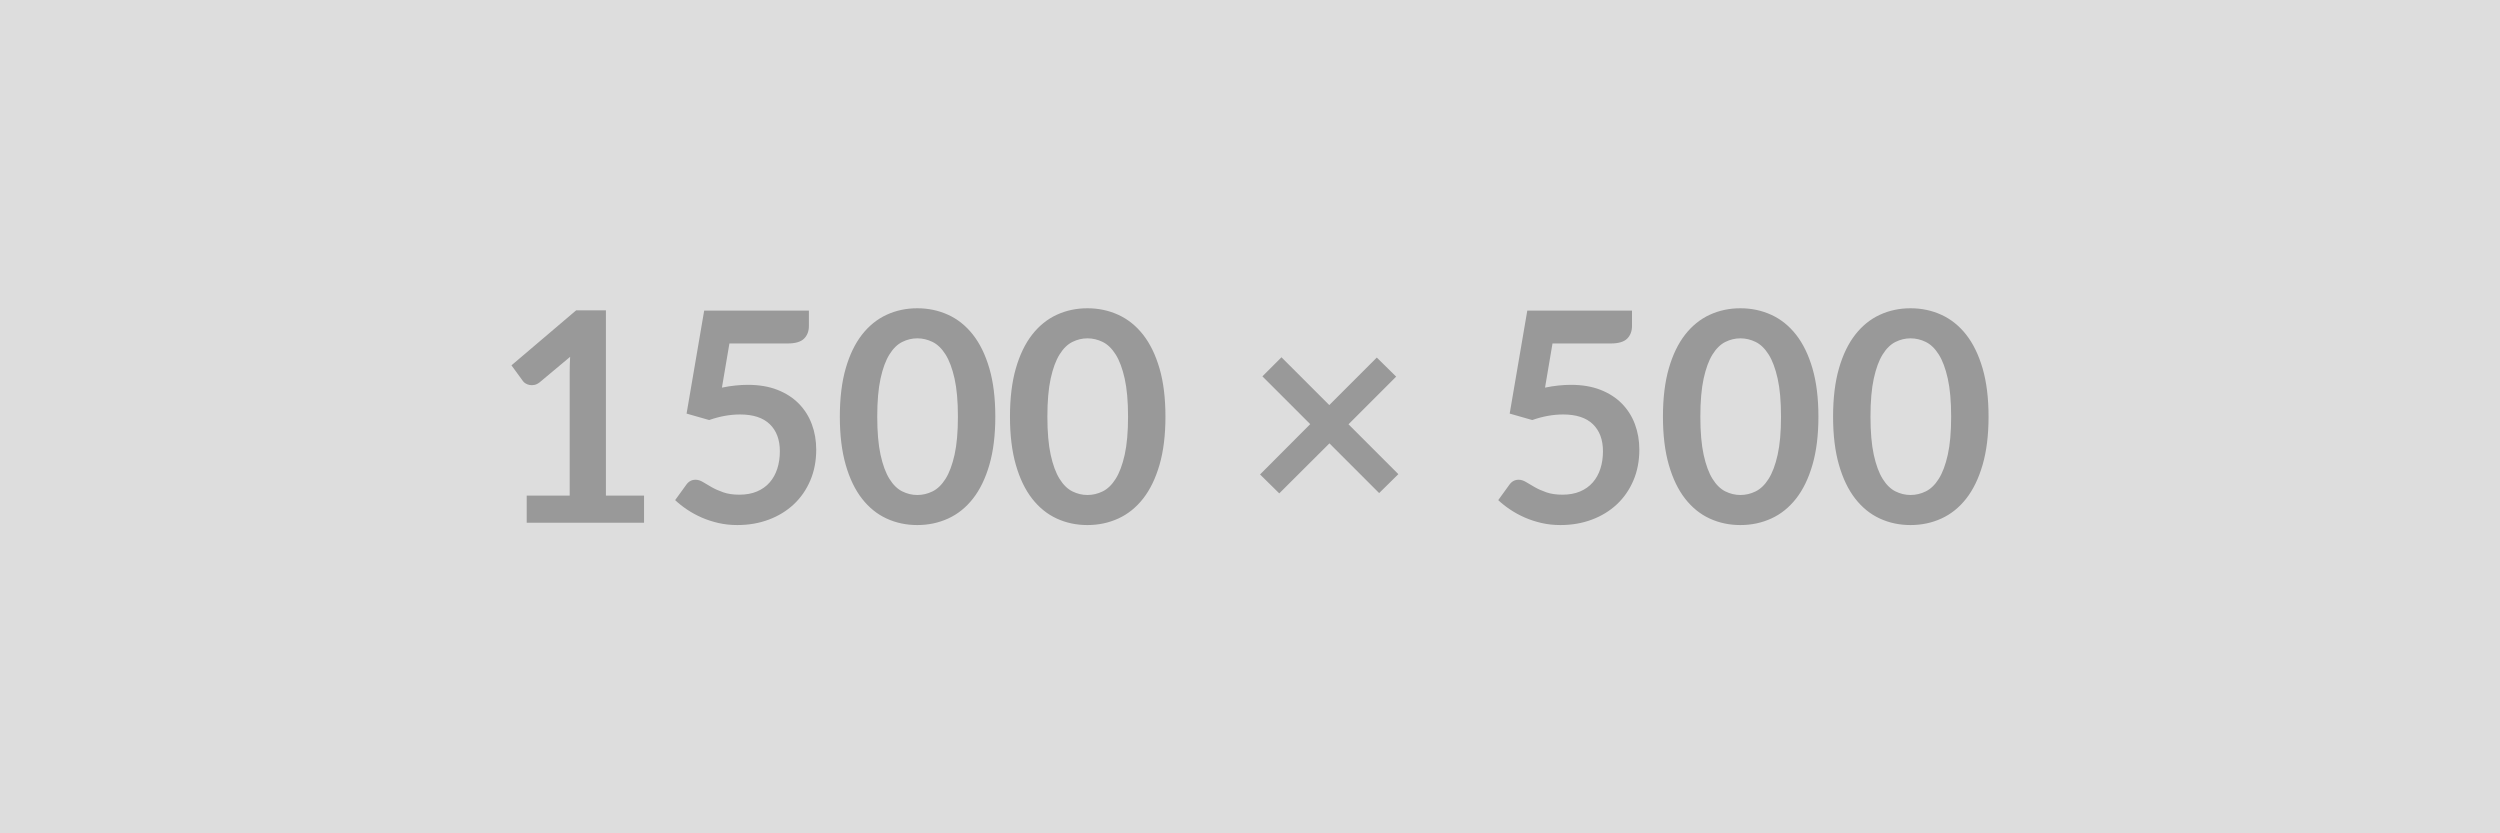 <svg xmlns="http://www.w3.org/2000/svg" width="1500" height="500" viewBox="0 0 1500 500"><rect width="100%" height="100%" fill="#DDDDDD"/><path fill="#999999" d="M363.545 297.345h22.88v16.28h-70.4v-16.28h25.79v-74.18q0-4.4.26-9.07l-18.3 15.31q-1.59 1.24-3.13 1.54-1.54.31-2.9.05-1.37-.27-2.42-.93-1.06-.66-1.59-1.45l-6.86-9.41 38.81-33h17.86v111.14Zm74.1-91.26-4.49 26.49q4.22-.88 8.1-1.27 3.87-.4 7.48-.4 10.03 0 17.68 2.99 7.66 2.99 12.85 8.27 5.19 5.28 7.83 12.37 2.64 7.08 2.64 15.27 0 10.12-3.56 18.48-3.56 8.36-9.9 14.3-6.34 5.94-15 9.19-8.67 3.26-18.88 3.26-5.98 0-11.35-1.23-5.37-1.24-10.08-3.3-4.71-2.07-8.71-4.76-4-2.68-7.17-5.67l6.69-9.24q2.11-2.99 5.54-2.99 2.2 0 4.49 1.4 2.29 1.41 5.23 3.08 2.95 1.68 6.96 3.08 4 1.41 9.63 1.41 5.99 0 10.56-1.93 4.58-1.94 7.61-5.42 3.04-3.47 4.58-8.27 1.54-4.79 1.54-10.43 0-10.38-6.03-16.23t-17.82-5.85q-9.06 0-18.57 3.34l-13.55-3.87 10.56-61.78h62.83v9.24q0 4.67-2.9 7.57-2.9 2.9-9.86 2.9h-34.93Zm159.54 43.92q0 16.63-3.56 28.9-3.57 12.28-9.86 20.29-6.29 8.01-14.87 11.92-8.58 3.92-18.52 3.92-9.95 0-18.44-3.92-8.49-3.91-14.74-11.92t-9.77-20.29q-3.52-12.27-3.52-28.9 0-16.72 3.52-28.96 3.52-12.23 9.77-20.24 6.25-8 14.74-11.92t18.44-3.92q9.94 0 18.52 3.92t14.87 11.92q6.29 8.01 9.86 20.24 3.56 12.24 3.56 28.96Zm-22.44 0q0-13.82-2.02-22.88-2.03-9.07-5.41-14.44-3.39-5.36-7.79-7.52-4.4-2.16-9.15-2.16-4.67 0-9.02 2.16-4.36 2.16-7.7 7.52-3.35 5.37-5.33 14.44-1.98 9.06-1.98 22.88 0 13.81 1.98 22.88 1.98 9.06 5.33 14.43 3.34 5.37 7.7 7.52 4.35 2.16 9.02 2.16 4.75 0 9.15-2.16 4.4-2.15 7.79-7.52 3.38-5.37 5.41-14.43 2.02-9.07 2.02-22.88Zm124.52 0q0 16.63-3.56 28.9-3.57 12.28-9.86 20.29-6.29 8.01-14.87 11.92-8.58 3.92-18.52 3.92-9.95 0-18.44-3.92-8.49-3.91-14.74-11.92t-9.77-20.29q-3.52-12.27-3.52-28.9 0-16.72 3.52-28.96 3.52-12.23 9.77-20.24 6.25-8 14.74-11.92t18.44-3.92q9.94 0 18.52 3.92t14.87 11.92q6.29 8.01 9.86 20.24 3.56 12.24 3.56 28.96Zm-22.44 0q0-13.82-2.02-22.88-2.03-9.07-5.41-14.44-3.39-5.36-7.79-7.52-4.4-2.16-9.15-2.16-4.67 0-9.02 2.16-4.36 2.16-7.7 7.52-3.35 5.37-5.33 14.44-1.98 9.06-1.98 22.88 0 13.81 1.98 22.88 1.98 9.06 5.33 14.43 3.34 5.37 7.7 7.52 4.35 2.16 9.02 2.16 4.75 0 9.15-2.16 4.4-2.15 7.79-7.52 3.38-5.37 5.41-14.43 2.02-9.07 2.02-22.88Zm162.19 34.49-11.53 11.35-29.83-29.83-30.1 30.01-11.53-11.35 30.1-30.19-28.69-28.68 11.44-11.44 28.69 28.68 28.51-28.51 11.62 11.44-28.6 28.6 29.92 29.92Zm92.48-78.41-4.48 26.49q4.22-.88 8.09-1.27 3.87-.4 7.48-.4 10.03 0 17.69 2.99 7.66 2.99 12.85 8.27 5.19 5.28 7.83 12.37 2.64 7.08 2.64 15.27 0 10.12-3.56 18.48-3.57 8.36-9.9 14.3-6.34 5.94-15.01 9.19-8.67 3.26-18.87 3.26-5.99 0-11.36-1.23-5.36-1.24-10.07-3.3-4.71-2.07-8.71-4.76-4.01-2.68-7.18-5.67l6.69-9.24q2.11-2.99 5.55-2.99 2.2 0 4.48 1.4 2.29 1.41 5.24 3.08 2.95 1.68 6.95 3.08 4.01 1.41 9.64 1.41 5.98 0 10.56-1.93 4.57-1.94 7.61-5.42 3.04-3.47 4.58-8.27 1.54-4.79 1.54-10.43 0-10.38-6.03-16.23t-17.82-5.85q-9.07 0-18.57 3.34l-13.55-3.87 10.56-61.78h62.83v9.24q0 4.67-2.9 7.57-2.91 2.9-9.86 2.9h-34.94Zm159.55 43.92q0 16.63-3.57 28.9-3.56 12.28-9.85 20.29-6.29 8.01-14.87 11.92-8.58 3.92-18.53 3.92-9.94 0-18.43-3.92-8.5-3.91-14.74-11.92-6.25-8.01-9.77-20.29-3.52-12.27-3.52-28.9 0-16.72 3.52-28.96 3.52-12.23 9.77-20.24 6.24-8 14.74-11.92 8.49-3.92 18.43-3.92 9.95 0 18.53 3.92 8.58 3.92 14.87 11.92 6.29 8.01 9.85 20.24 3.57 12.24 3.57 28.96Zm-22.44 0q0-13.82-2.03-22.88-2.02-9.07-5.41-14.44-3.39-5.36-7.79-7.52-4.4-2.16-9.15-2.16-4.66 0-9.02 2.16-4.35 2.16-7.7 7.52-3.34 5.37-5.32 14.44-1.98 9.06-1.98 22.88 0 13.81 1.98 22.88 1.98 9.06 5.32 14.43 3.35 5.37 7.7 7.52 4.36 2.16 9.02 2.16 4.75 0 9.15-2.16 4.4-2.15 7.79-7.52 3.39-5.37 5.41-14.43 2.03-9.07 2.03-22.88Zm124.52 0q0 16.63-3.57 28.9-3.56 12.28-9.85 20.29-6.29 8.01-14.87 11.92-8.58 3.92-18.53 3.92-9.94 0-18.43-3.92-8.5-3.91-14.74-11.92-6.25-8.01-9.77-20.29-3.52-12.27-3.52-28.9 0-16.72 3.52-28.96 3.52-12.23 9.77-20.24 6.24-8 14.74-11.92 8.49-3.92 18.43-3.92 9.95 0 18.53 3.92 8.58 3.92 14.87 11.92 6.29 8.01 9.85 20.24 3.57 12.24 3.57 28.96Zm-22.44 0q0-13.82-2.03-22.88-2.02-9.07-5.41-14.44-3.39-5.36-7.79-7.52-4.4-2.16-9.15-2.16-4.66 0-9.02 2.16-4.35 2.16-7.7 7.52-3.34 5.37-5.32 14.44-1.98 9.06-1.98 22.88 0 13.81 1.98 22.88 1.98 9.06 5.32 14.43 3.35 5.37 7.7 7.52 4.36 2.16 9.02 2.16 4.75 0 9.15-2.16 4.4-2.15 7.79-7.52 3.39-5.37 5.41-14.43 2.03-9.07 2.03-22.88Z"/></svg>